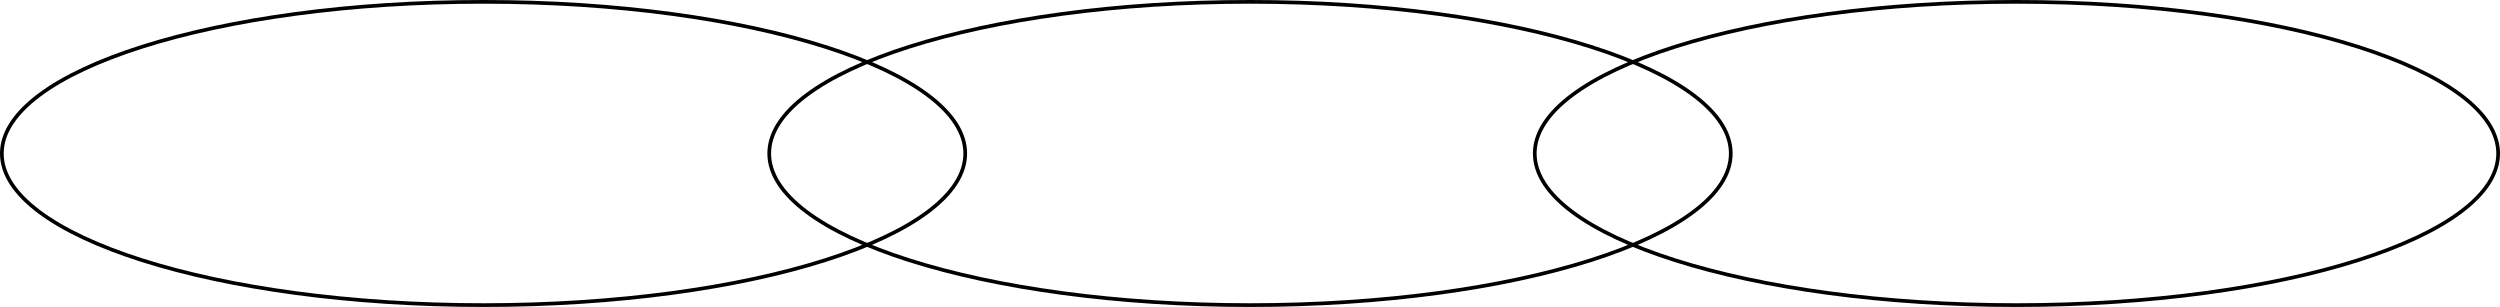 <svg width="1352" height="166" viewBox="0 0 1352 166" fill="none" xmlns="http://www.w3.org/2000/svg">
<path d="M522 83C522 94.001 514.975 104.658 501.85 114.508C488.742 124.344 469.712 133.244 446.106 140.737C398.906 155.718 333.638 165 261.5 165C189.362 165 124.094 155.718 76.894 140.737C53.288 133.244 34.258 124.344 21.15 114.508C8.025 104.658 1 94.001 1 83C1 71.999 8.025 61.342 21.15 51.492C34.258 41.656 53.288 32.756 76.894 25.263C124.094 10.282 189.362 1 261.5 1C333.638 1 398.906 10.282 446.106 25.263C469.712 32.756 488.742 41.656 501.85 51.492C514.975 61.342 522 71.999 522 83Z" stroke="black" stroke-width="2"/>
<path d="M936 83C936 94.001 928.988 104.659 915.888 114.508C902.806 124.344 883.812 133.244 860.252 140.737C813.142 155.718 747.999 165 676 165C604.001 165 538.858 155.718 491.748 140.737C468.188 133.244 449.194 124.344 436.112 114.508C423.012 104.659 416 94.001 416 83C416 71.999 423.012 61.341 436.112 51.492C449.194 41.656 468.188 32.755 491.748 25.263C538.858 10.282 604.001 1 676 1C747.999 1 813.142 10.282 860.252 25.263C883.812 32.755 902.806 41.656 915.888 51.492C928.988 61.341 936 71.999 936 83Z" stroke="black" stroke-width="2"/>
<path d="M1351 83C1351 94.001 1343.97 104.658 1330.85 114.508C1317.74 124.344 1298.71 133.244 1275.11 140.737C1227.91 155.718 1162.64 165 1090.5 165C1018.36 165 953.094 155.718 905.894 140.737C882.288 133.244 863.258 124.344 850.15 114.508C837.025 104.658 830 94.001 830 83C830 71.999 837.025 61.342 850.15 51.492C863.258 41.656 882.288 32.756 905.894 25.263C953.094 10.282 1018.36 1 1090.5 1C1162.64 1 1227.91 10.282 1275.11 25.263C1298.71 32.756 1317.74 41.656 1330.85 51.492C1343.97 61.342 1351 71.999 1351 83Z" stroke="black" stroke-width="2"/>
</svg>

